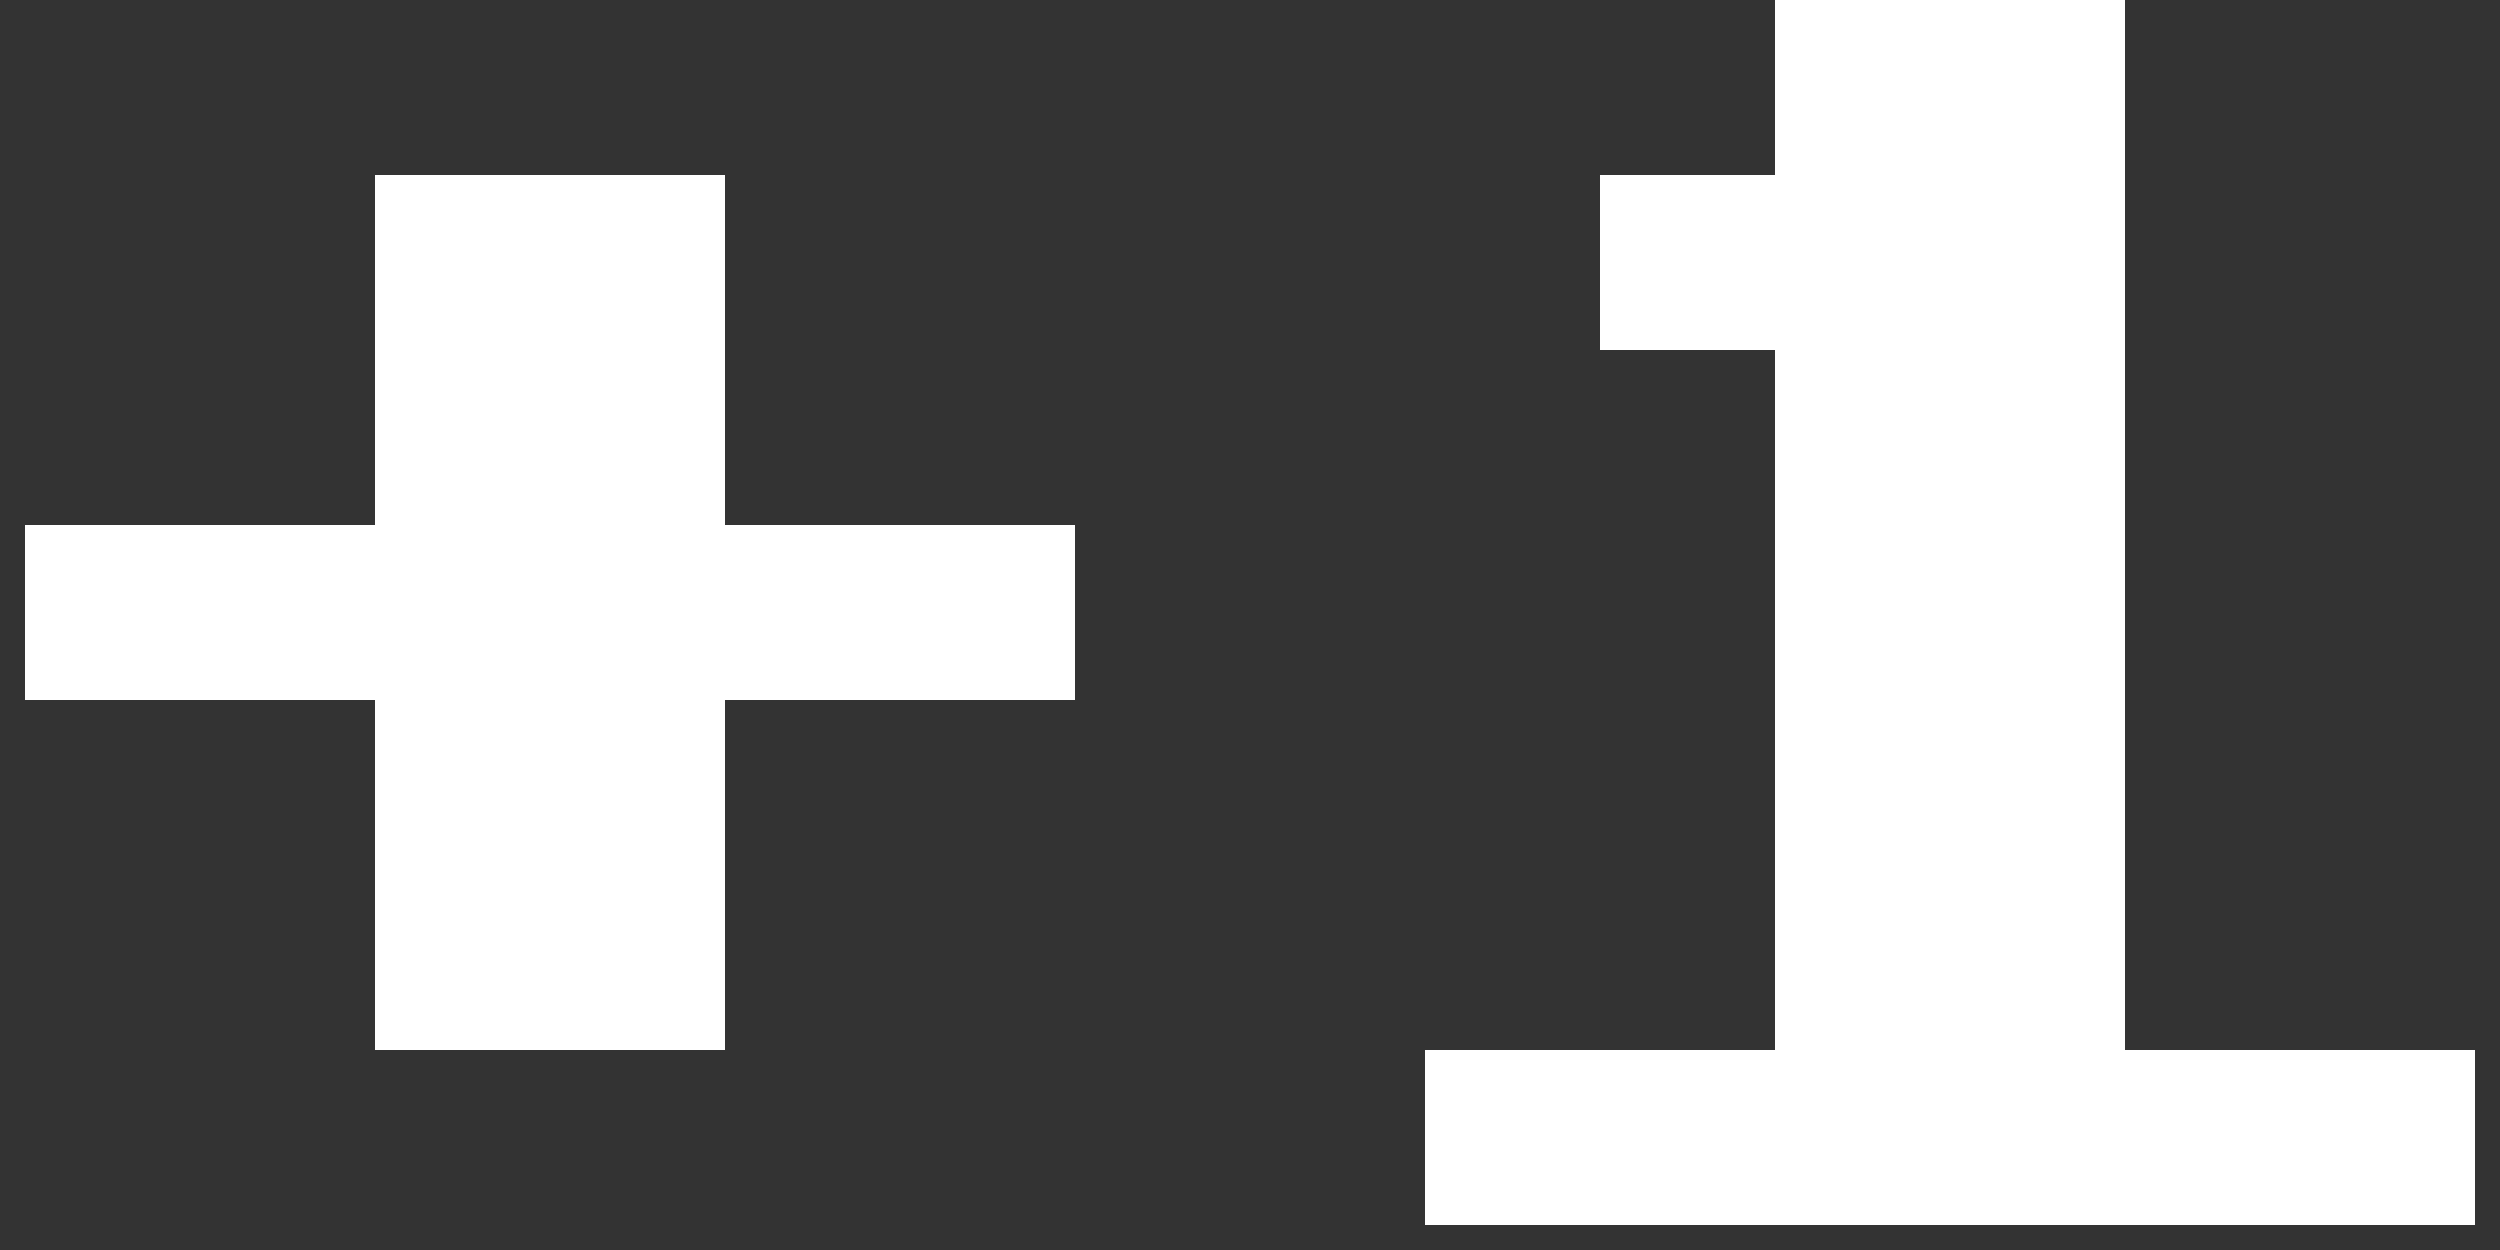 <svg width="50" height="25" viewBox="0 0 50 25" fill="none" xmlns="http://www.w3.org/2000/svg">
<rect x="0" y="0" width="50" height="25" fill="#333333" stroke="none"/>
<path d="M7.5 21V14H0.5V10.5H7.5V3.5H14.5V10.5H21.5V14H14.5V21H7.5ZM28.5 24.5V21H35.5V7H32V3.5H35.5V0H42.5V21H49.5V24.5H28.5Z" fill="white"/>
</svg>

